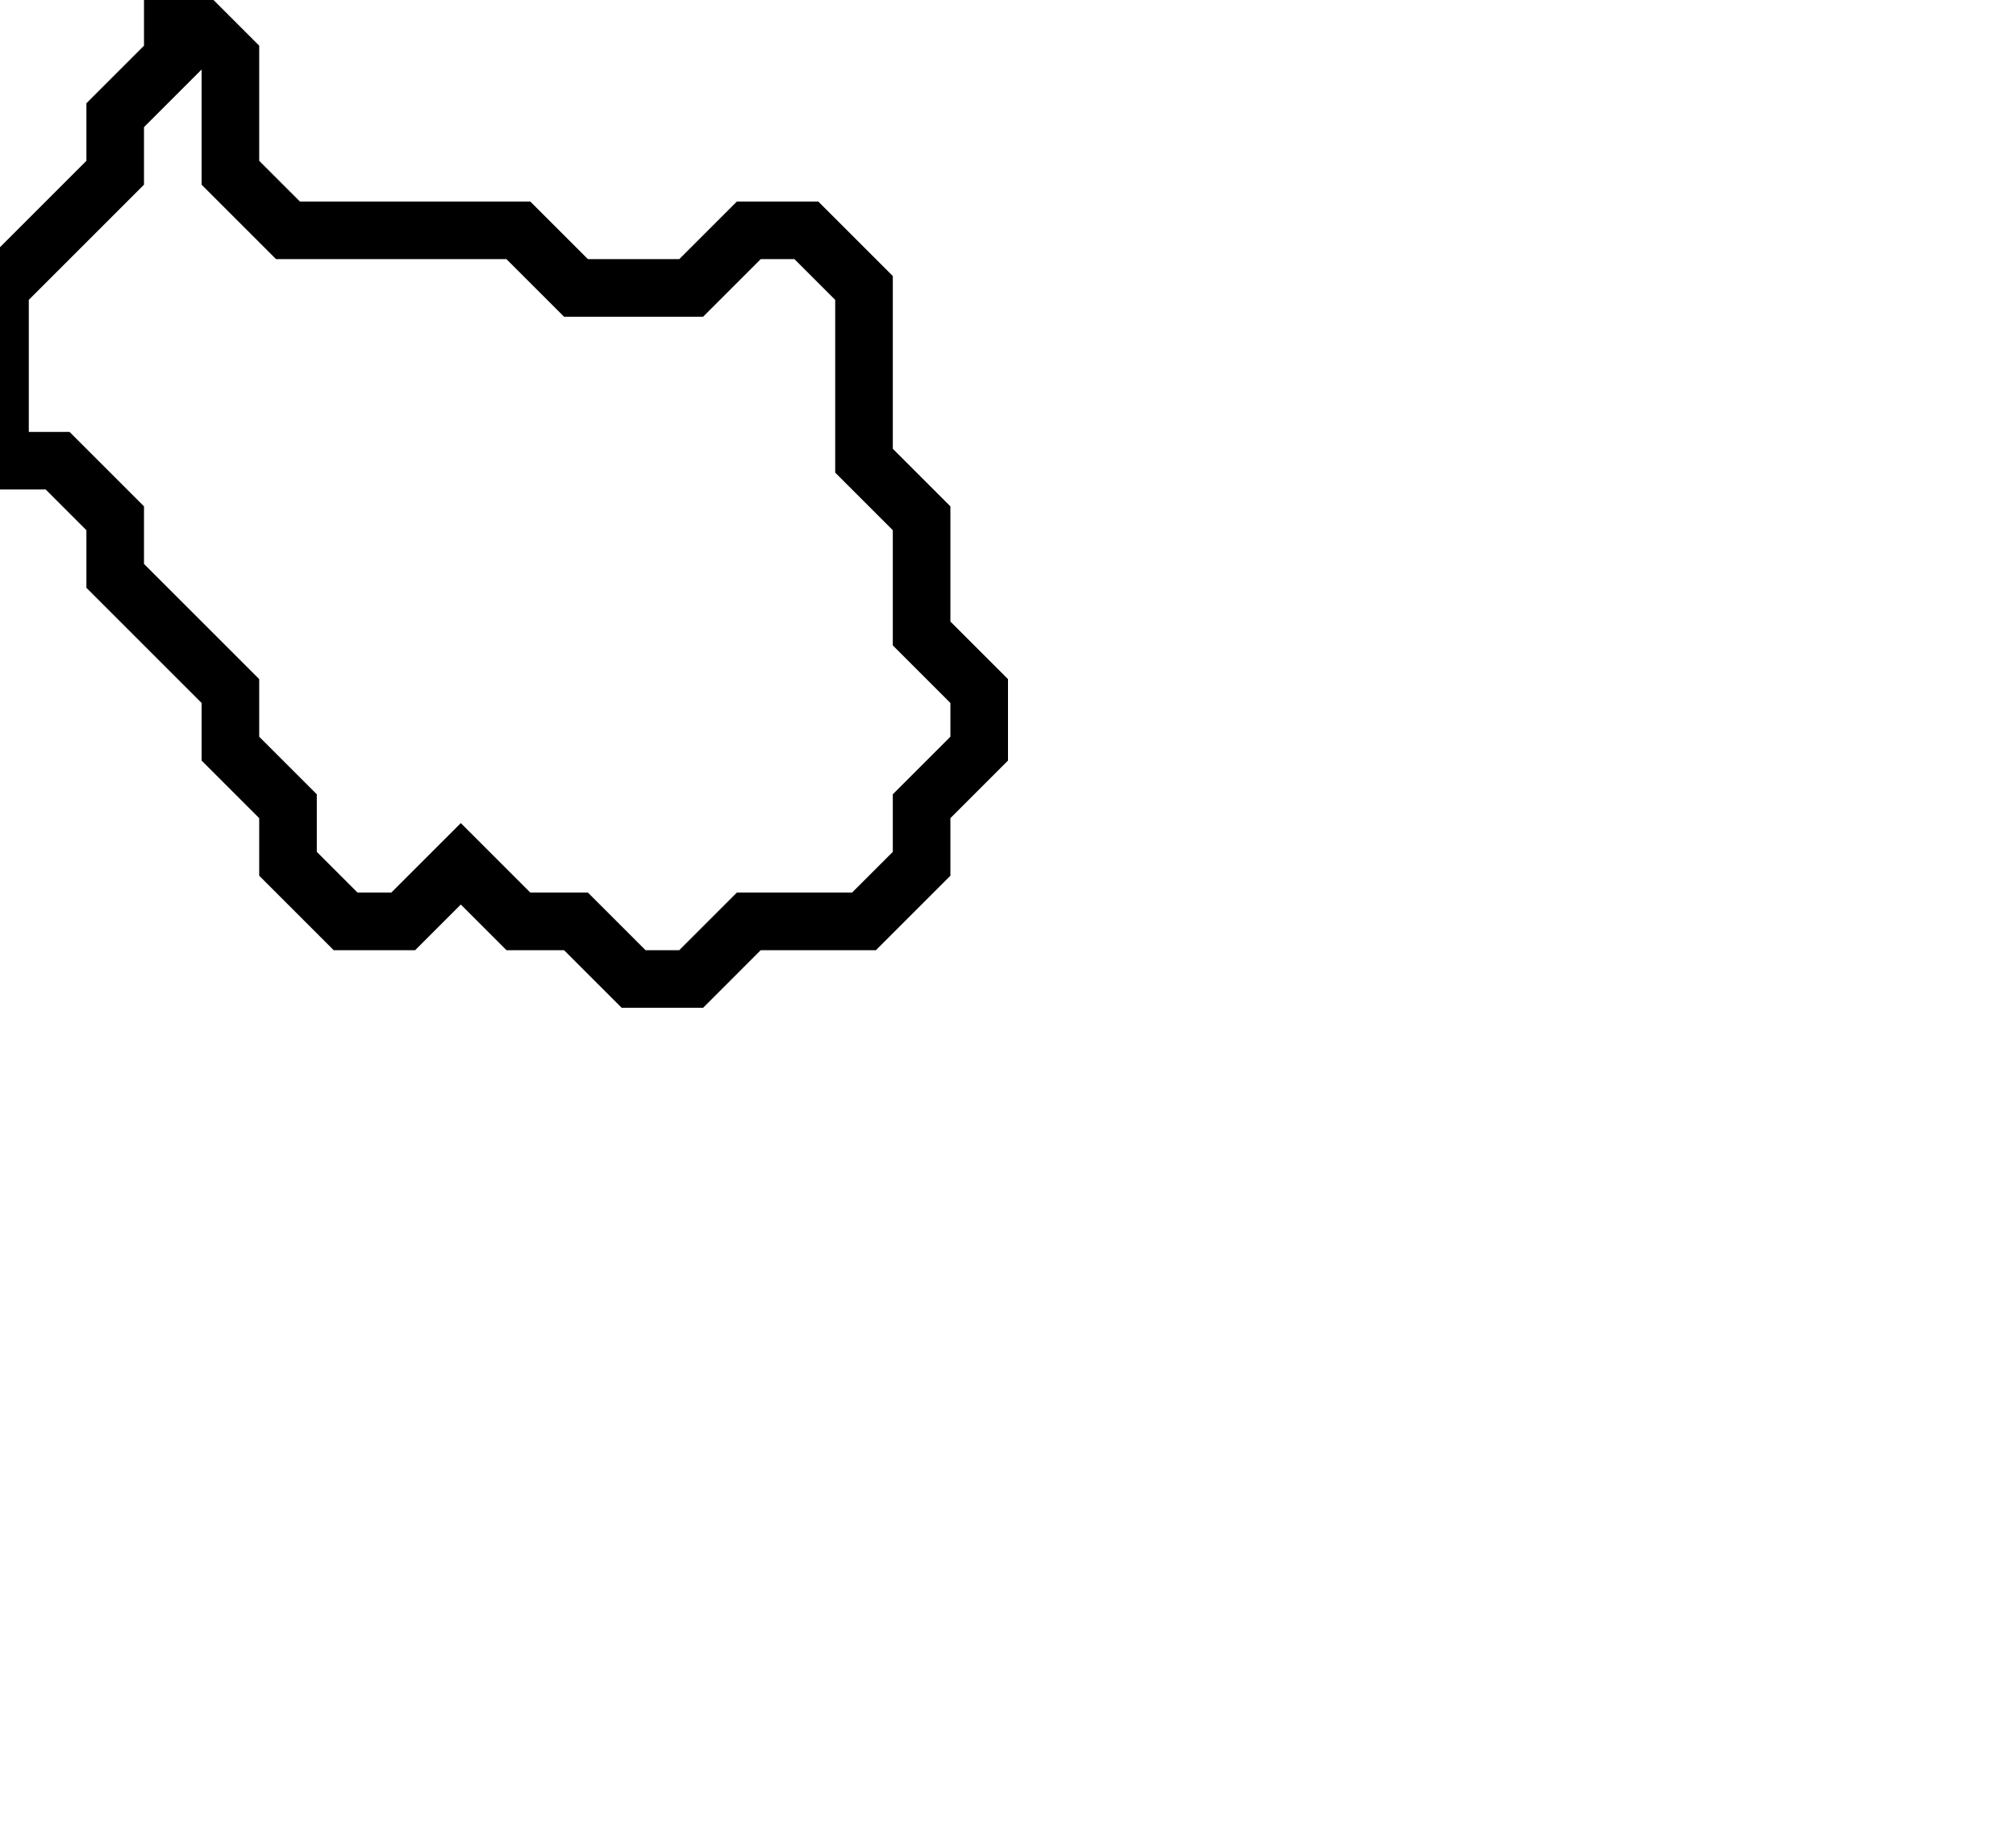 <svg xmlns="http://www.w3.org/2000/svg" width="35" height="32">
  <path d="M 3,0 L 3,1 L 2,2 L 2,3 L 0,5 L 0,8 L 1,8 L 2,9 L 2,10 L 4,12 L 4,13 L 5,14 L 5,15 L 6,16 L 7,16 L 8,15 L 9,16 L 10,16 L 11,17 L 12,17 L 13,16 L 15,16 L 16,15 L 16,14 L 17,13 L 17,12 L 16,11 L 16,9 L 15,8 L 15,5 L 14,4 L 13,4 L 12,5 L 10,5 L 9,4 L 5,4 L 4,3 L 4,1 Z" fill="none" stroke="black" stroke-width="1"/>
</svg>